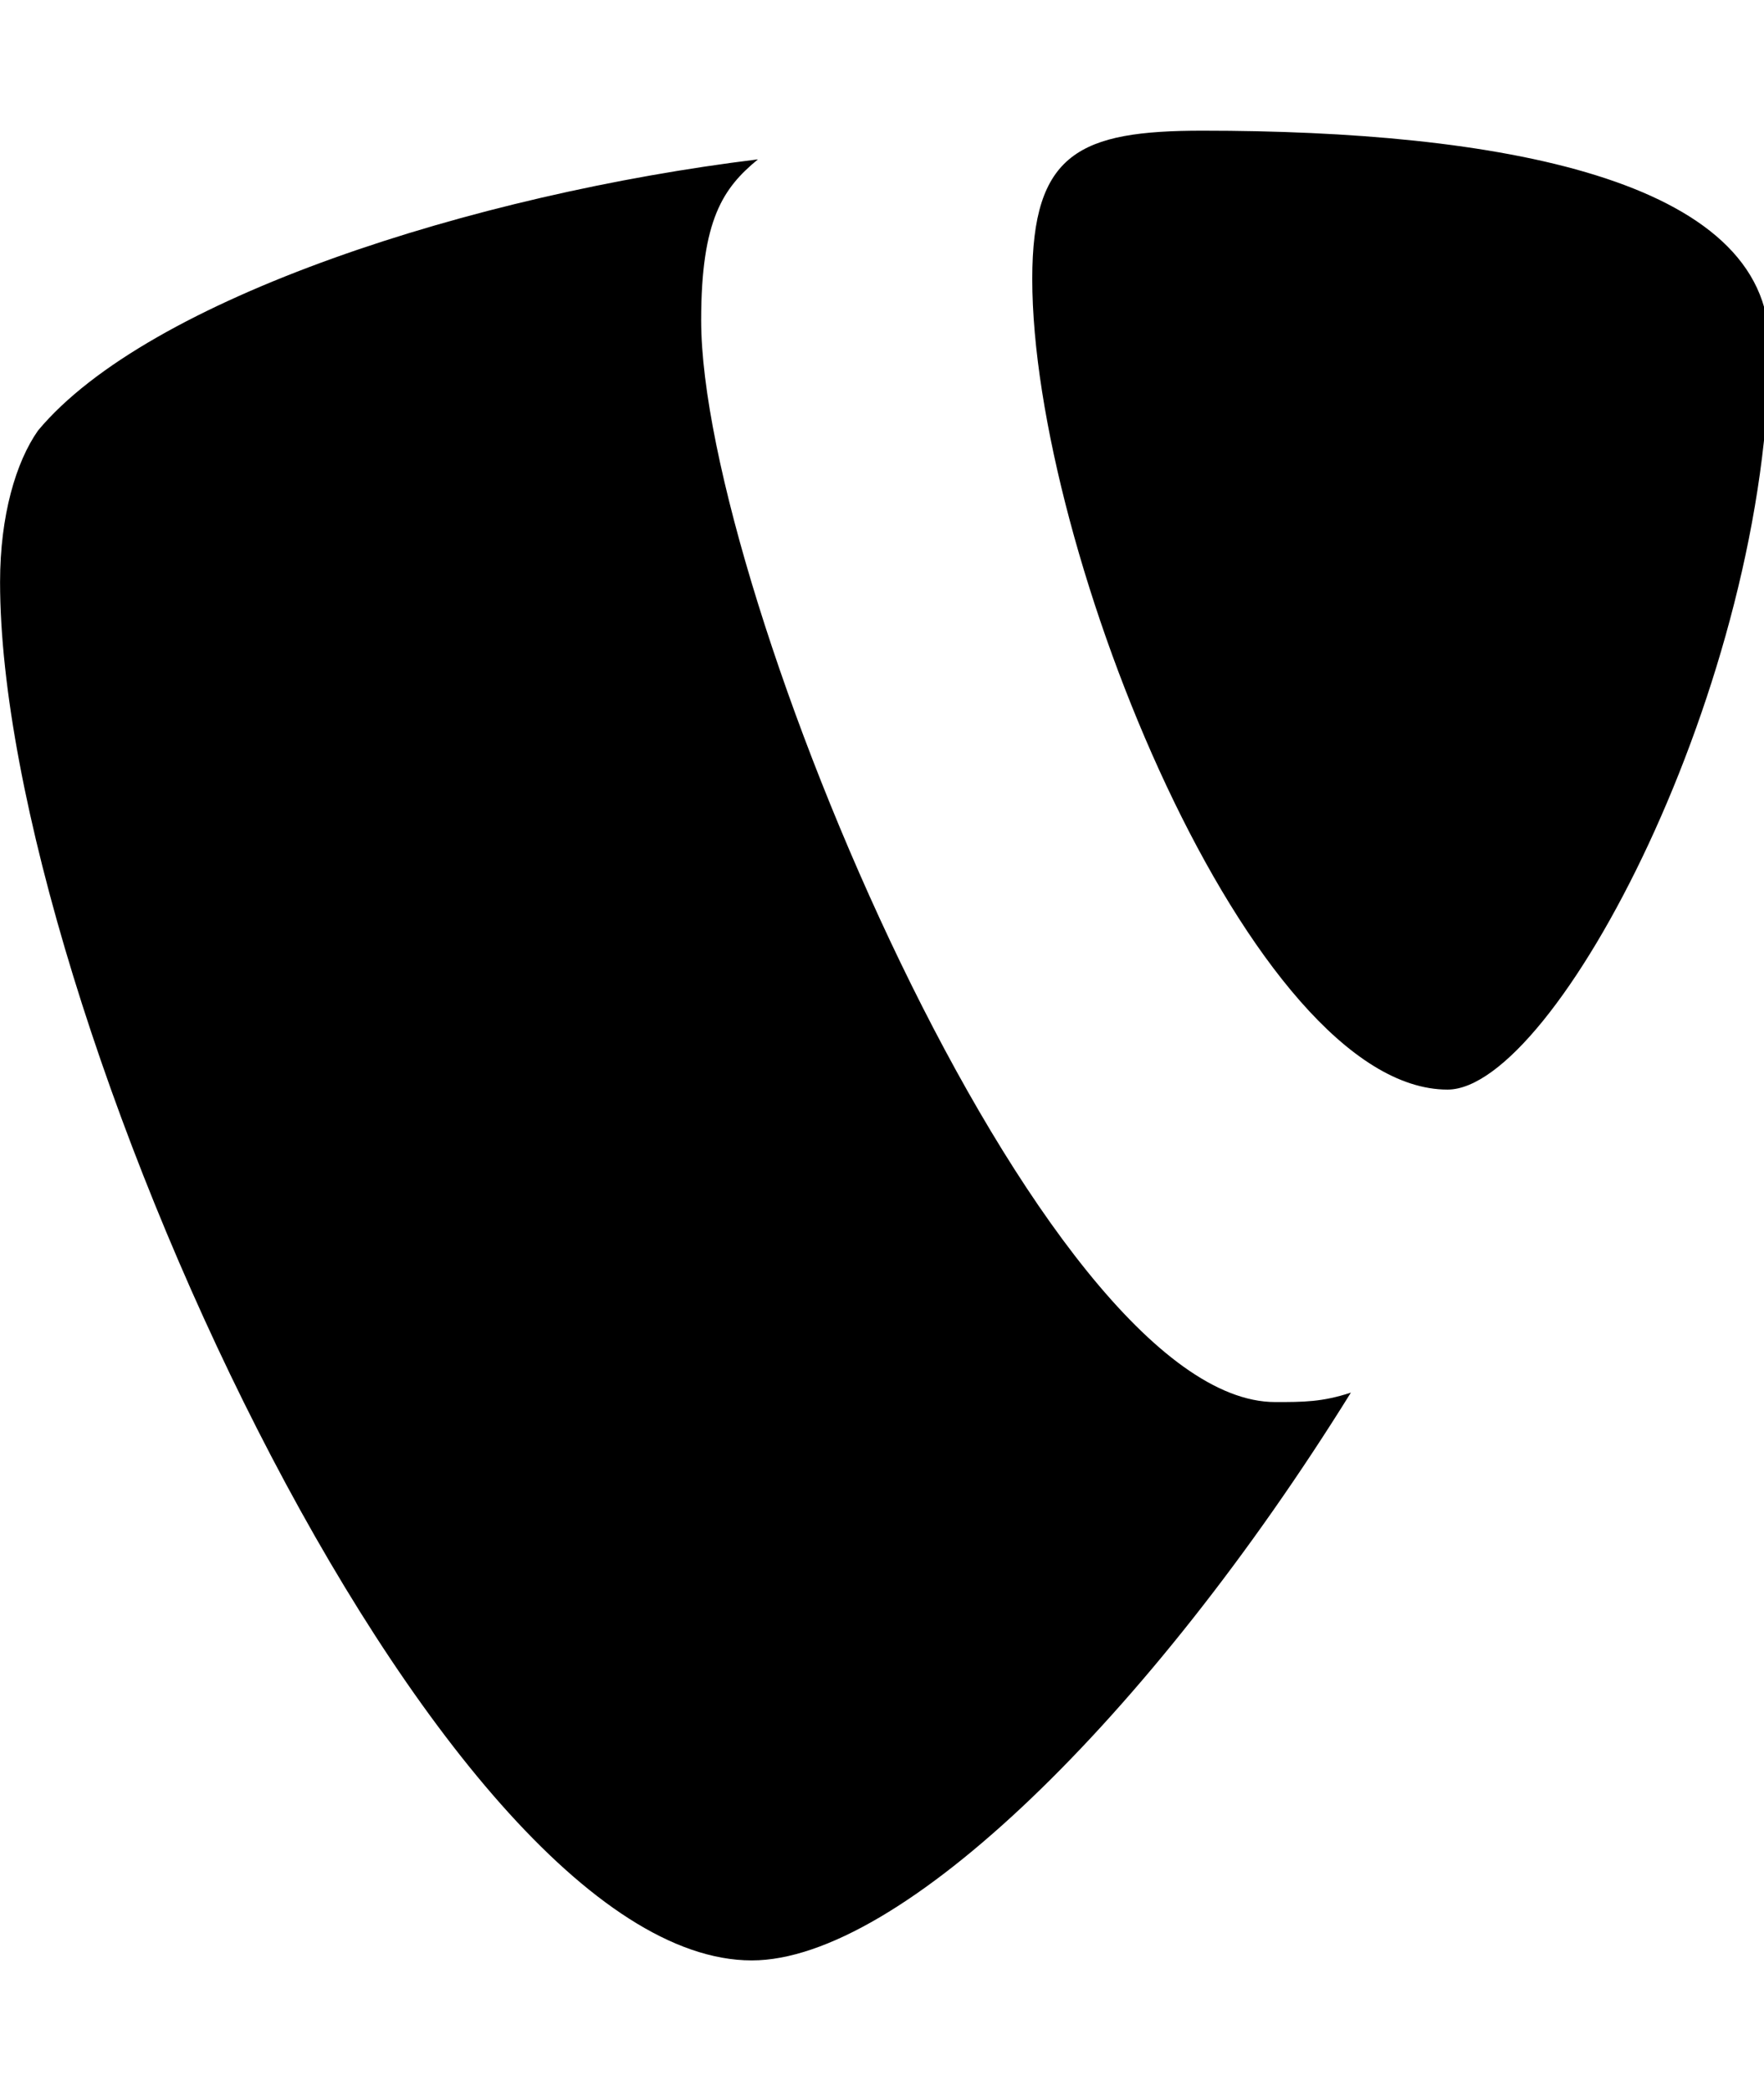 <!-- Generated by IcoMoon.io -->
<svg version="1.1" xmlns="http://www.w3.org/2000/svg" width="27" height="32" viewBox="0 0 27 32">
<title>typo3</title>
<path d="M20.675 21.313c-0.438 0.144-0.725 0.144-1.156 0.144-3.575 0-8.787-12.406-8.787-16.556 0-1.544 0.338-2.025 0.869-2.462-4.344 0.531-9.331 2.125-11.019 4.15-0.338 0.481-0.581 1.3-0.581 2.319 0 6.469 6.675 21.094 11.506 21.094 2.269 0 6.081-3.719 9.169-8.688zM18.406 2c4.488 0 8.675 0.725 8.675 3.281 0 5.162-3.281 11.394-4.925 11.394-2.994 0-6.356-8.256-6.356-12.406 0-1.931 0.725-2.269 2.606-2.269z"></path>
</svg>
